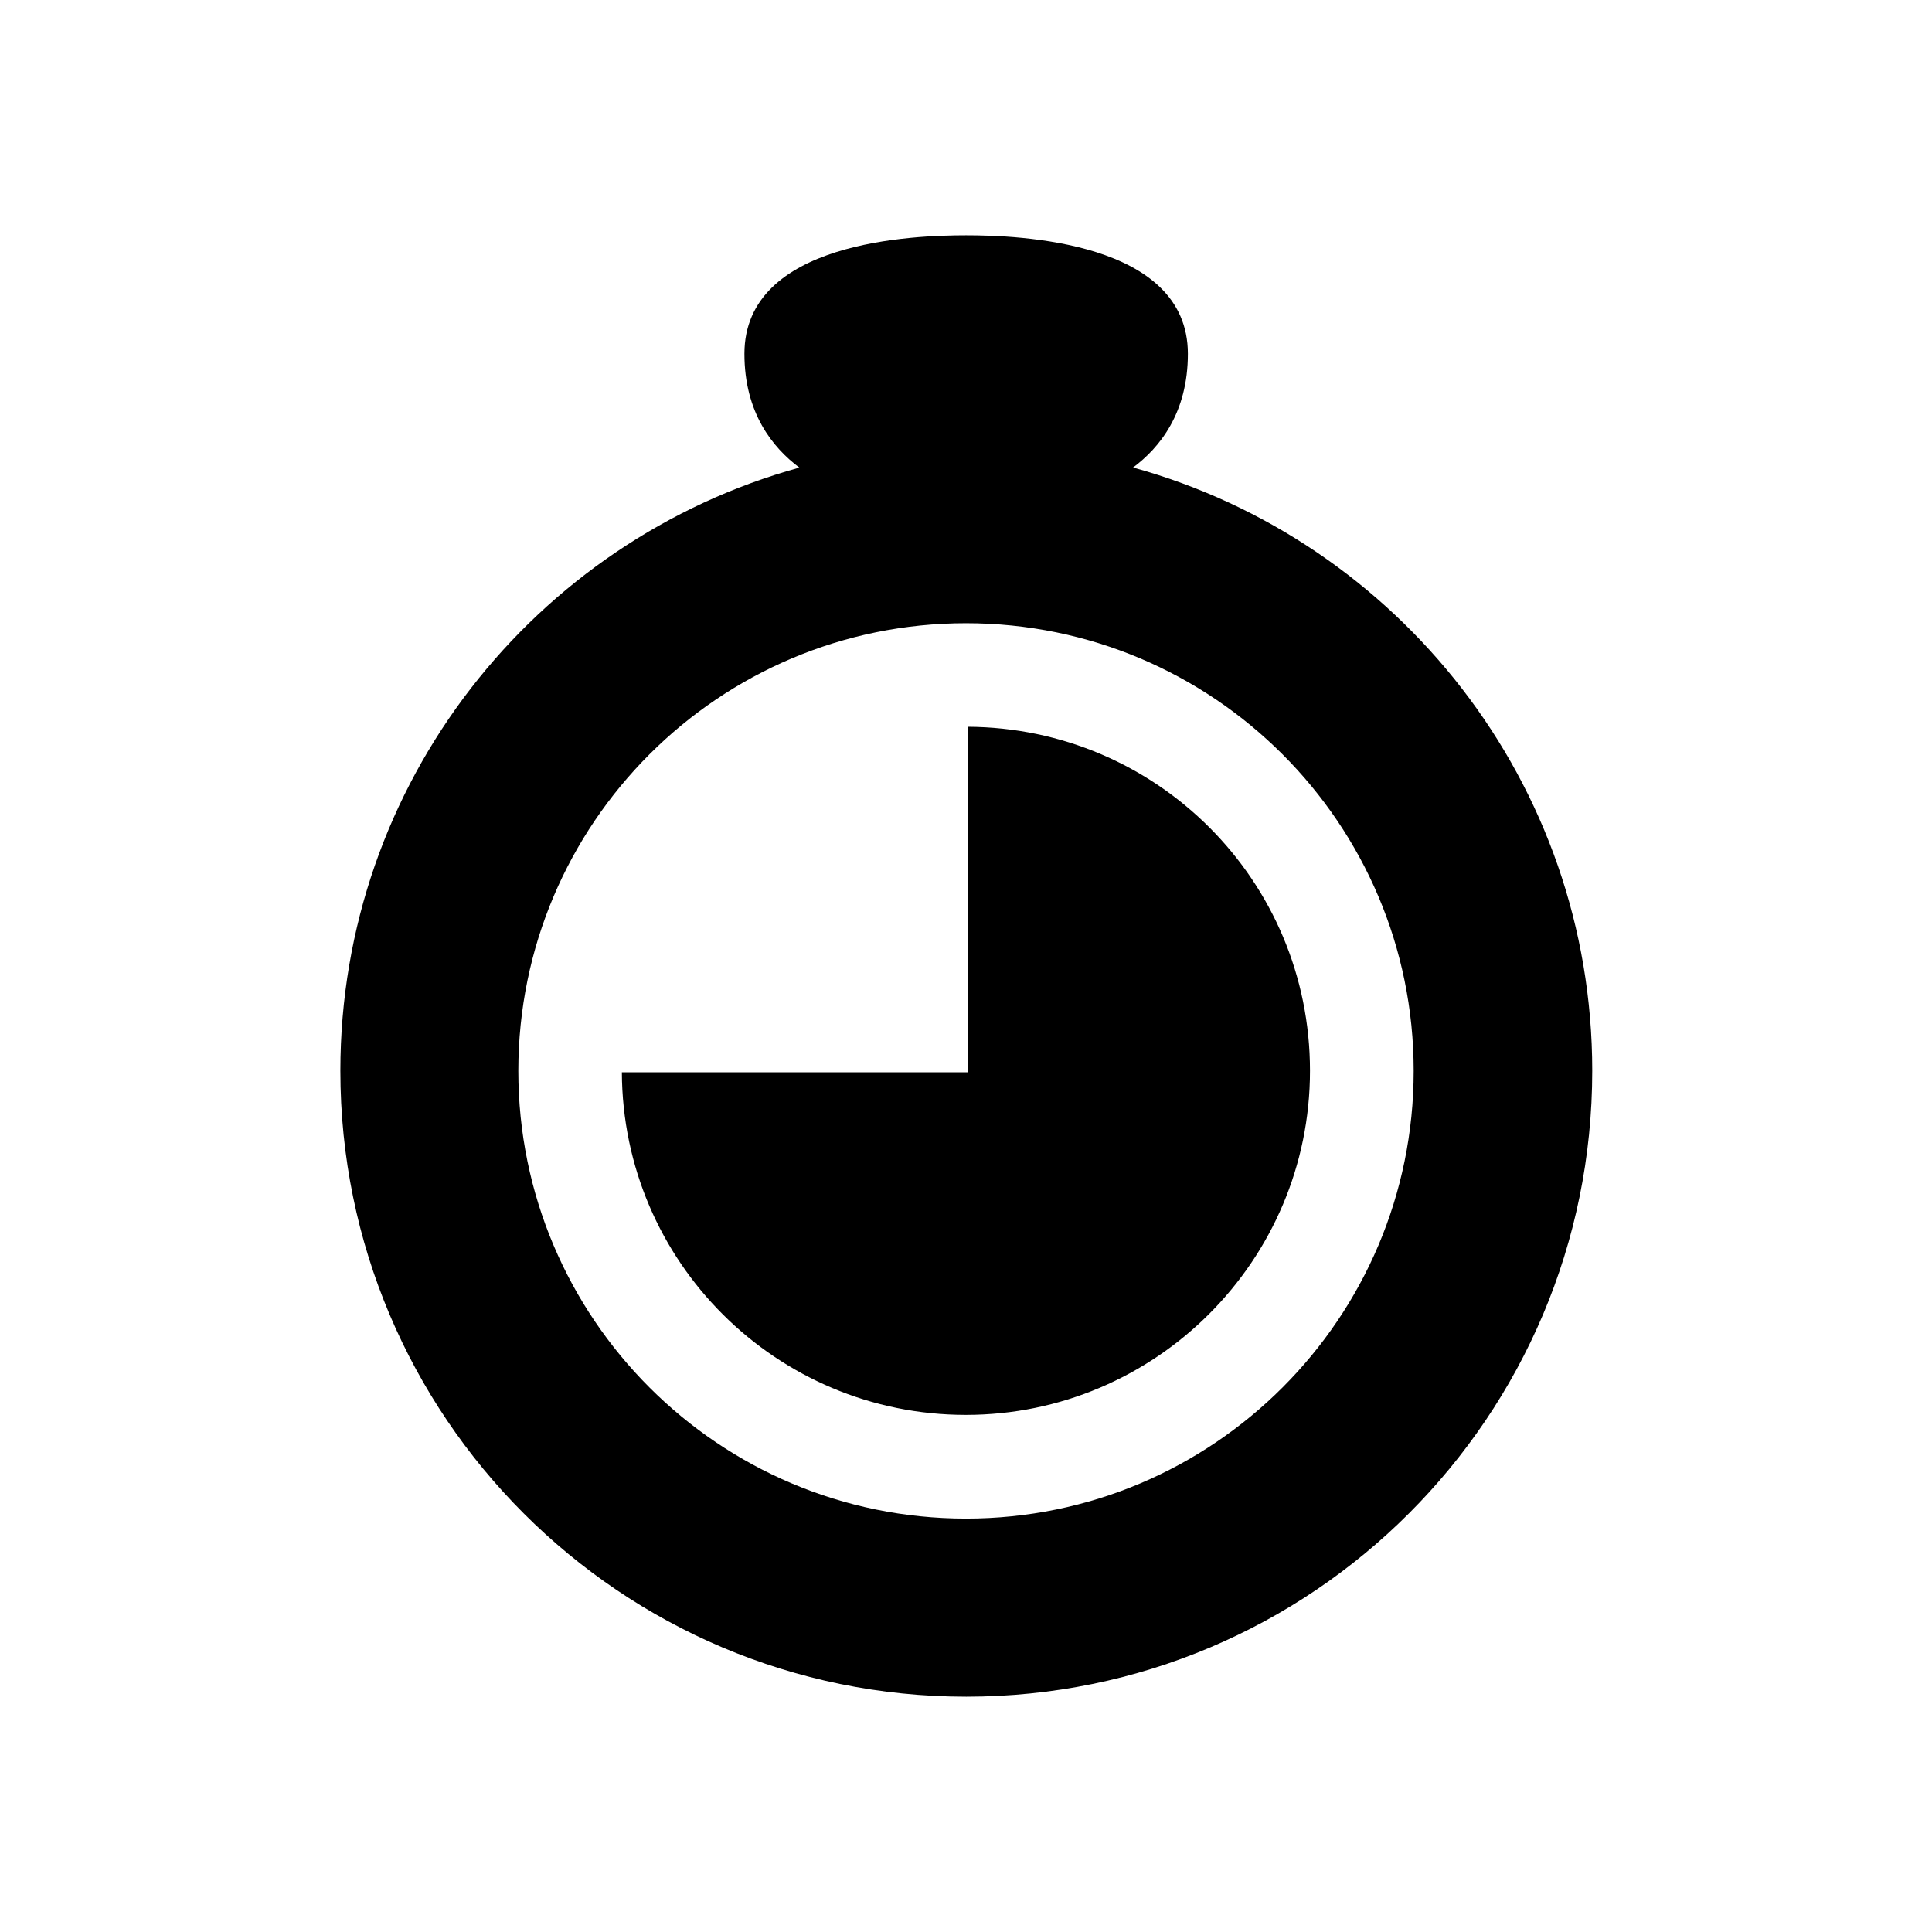 <?xml version="1.0" encoding="UTF-8"?>
<svg id="Layer_1" xmlns="http://www.w3.org/2000/svg" version="1.1" viewBox="0 0 128 128">
  <!-- Generator: Adobe Illustrator 29.3.1, SVG Export Plug-In . SVG Version: 2.1.0 Build 151)  -->
  <defs>
    <style>
      .st0 {
        fill-rule: evenodd;
      }
    </style>
  </defs>
  <path class="st0" d="M75.06,30.98c1.78-1.32,3.64-3.63,3.64-7.54,0-7.49-11.3-7.85-14.68-7.85h0s-.01,0-.01,0h-.01s0,0,0,0c-3.39,0-14.68.36-14.68,7.85,0,3.9,1.86,6.21,3.64,7.54-17.53,4.84-30.41,20.89-30.41,39.96,0,22.9,18.56,41.47,41.47,41.47s41.47-18.56,41.47-41.47c0-19.07-12.88-35.12-30.4-39.96ZM64,100.61c-16.38,0-29.66-13.28-29.66-29.66s13.28-29.66,29.66-29.66,29.66,13.28,29.66,29.66-13.28,29.66-29.66,29.66ZM64.11,48.15v22.89h-22.91c.05,12.55,10.23,22.7,22.79,22.7s22.8-10.21,22.8-22.8-10.14-22.73-22.68-22.79Z"/>
</svg>